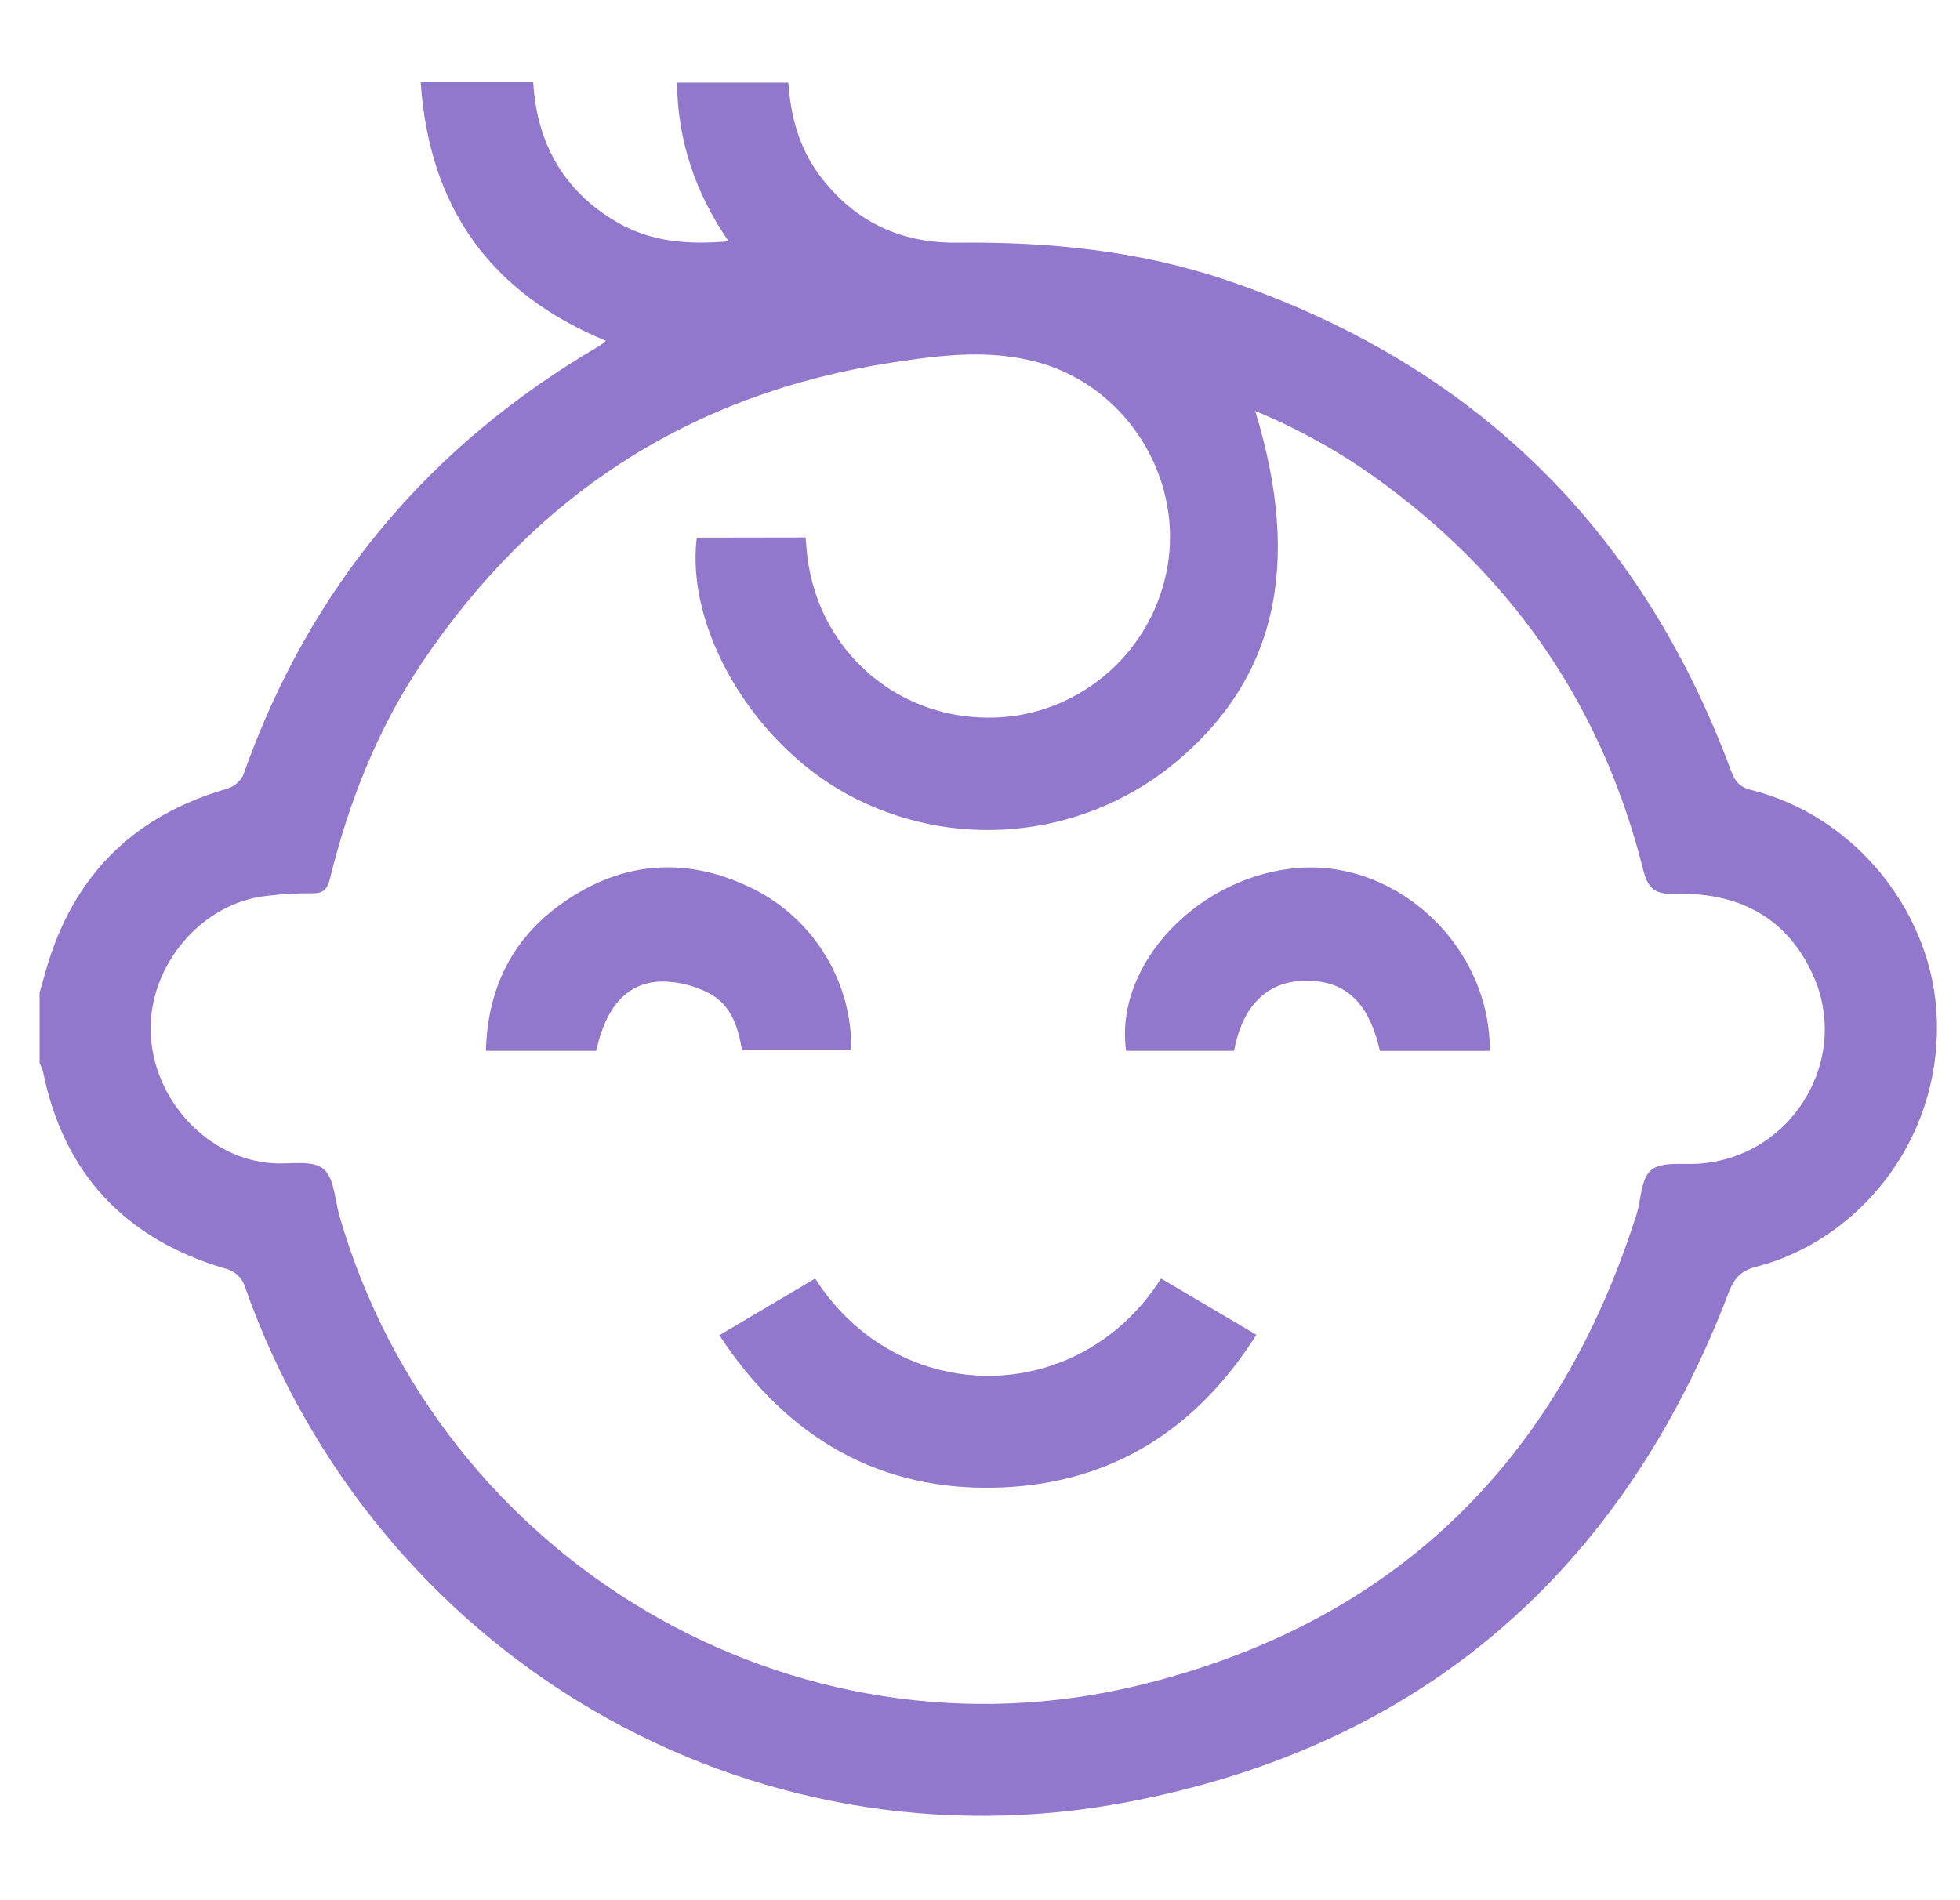 <svg width="33" height="32" viewBox="0 0 33 32" fill="none" xmlns="http://www.w3.org/2000/svg">
<path d="M0.667 16.717C0.72 16.532 0.769 16.344 0.828 16.161C1.307 14.667 2.31 13.724 3.808 13.287C3.868 13.271 3.925 13.242 3.973 13.203C4.022 13.164 4.062 13.116 4.092 13.061C5.205 9.903 7.219 7.5 10.107 5.816C10.14 5.792 10.171 5.767 10.202 5.74C8.26 4.935 7.226 3.5 7.083 1.386H8.978C9.037 2.398 9.478 3.203 10.367 3.73C10.944 4.071 11.572 4.126 12.267 4.063C11.709 3.25 11.411 2.378 11.398 1.392H13.273C13.312 1.949 13.449 2.475 13.785 2.934C14.363 3.718 15.143 4.097 16.118 4.087C17.664 4.07 19.188 4.221 20.659 4.721C24.791 6.126 27.619 8.876 29.142 12.971C29.207 13.147 29.277 13.254 29.488 13.304C31.26 13.75 32.557 15.4 32.61 17.167C32.673 19.274 31.228 20.91 29.567 21.333C29.317 21.397 29.201 21.519 29.11 21.756C27.315 26.457 23.943 29.392 19.027 30.339C12.583 31.583 6.322 27.878 4.128 21.682C4.105 21.6 4.059 21.527 3.996 21.47C3.934 21.413 3.857 21.374 3.773 21.358C2.107 20.858 1.071 19.766 0.724 18.045C0.71 17.996 0.69 17.948 0.667 17.902L0.667 16.717ZM13.564 9.051C13.57 9.117 13.575 9.166 13.578 9.217C13.718 11.045 15.303 12.312 17.115 12.051C17.792 11.944 18.413 11.612 18.88 11.111C19.347 10.608 19.632 9.965 19.69 9.282C19.804 7.865 18.886 6.512 17.523 6.115C16.69 5.873 15.857 5.977 15.023 6.105C11.634 6.624 9 8.333 7.094 11.177C6.354 12.284 5.873 13.506 5.557 14.793C5.511 14.98 5.439 15.05 5.247 15.043C4.996 15.042 4.746 15.056 4.497 15.086C3.4 15.2 2.505 16.252 2.537 17.379C2.569 18.521 3.503 19.522 4.597 19.59C4.886 19.608 5.252 19.532 5.441 19.681C5.629 19.829 5.636 20.202 5.716 20.479C7.392 26.277 13.357 29.812 19.201 28.375C23.455 27.331 26.228 24.635 27.551 20.458C27.634 20.202 27.625 19.856 27.796 19.708C27.967 19.561 28.302 19.612 28.567 19.599C30.159 19.516 31.188 17.842 30.513 16.393C30.057 15.414 29.228 15.022 28.185 15.052C27.872 15.062 27.746 14.969 27.667 14.652C27 11.985 25.561 9.829 23.35 8.184C22.667 7.672 21.922 7.247 21.133 6.92C21.937 9.542 21.473 11.482 19.724 12.894C18.962 13.504 18.036 13.874 17.063 13.959C16.09 14.044 15.114 13.84 14.258 13.372C12.667 12.5 11.543 10.583 11.731 9.054L13.564 9.051Z" fill="#9178CC"/>
<path d="M19.548 21.531L21.154 22.478C20.144 24.075 18.721 24.973 16.867 25.049C14.826 25.133 13.256 24.223 12.111 22.486L13.724 21.531C15.128 23.721 18.161 23.71 19.548 21.531Z" fill="#9178CC"/>
<path d="M25.083 17.698H23.234C23.043 16.864 22.638 16.495 21.944 16.517C21.324 16.537 20.918 16.944 20.777 17.697H18.96C18.755 16.229 20.199 14.723 21.899 14.613C23.575 14.511 25.096 15.971 25.083 17.698Z" fill="#9178CC"/>
<path d="M10.038 17.697H8.181C8.208 16.646 8.623 15.803 9.473 15.205C10.496 14.486 11.593 14.418 12.708 14.981C13.204 15.236 13.619 15.624 13.906 16.102C14.193 16.58 14.341 17.129 14.333 17.687H12.492C12.433 17.307 12.312 16.92 11.937 16.726C11.701 16.603 11.441 16.536 11.175 16.529C10.578 16.526 10.206 16.93 10.038 17.697Z" fill="#9178CC"/>
</svg>
